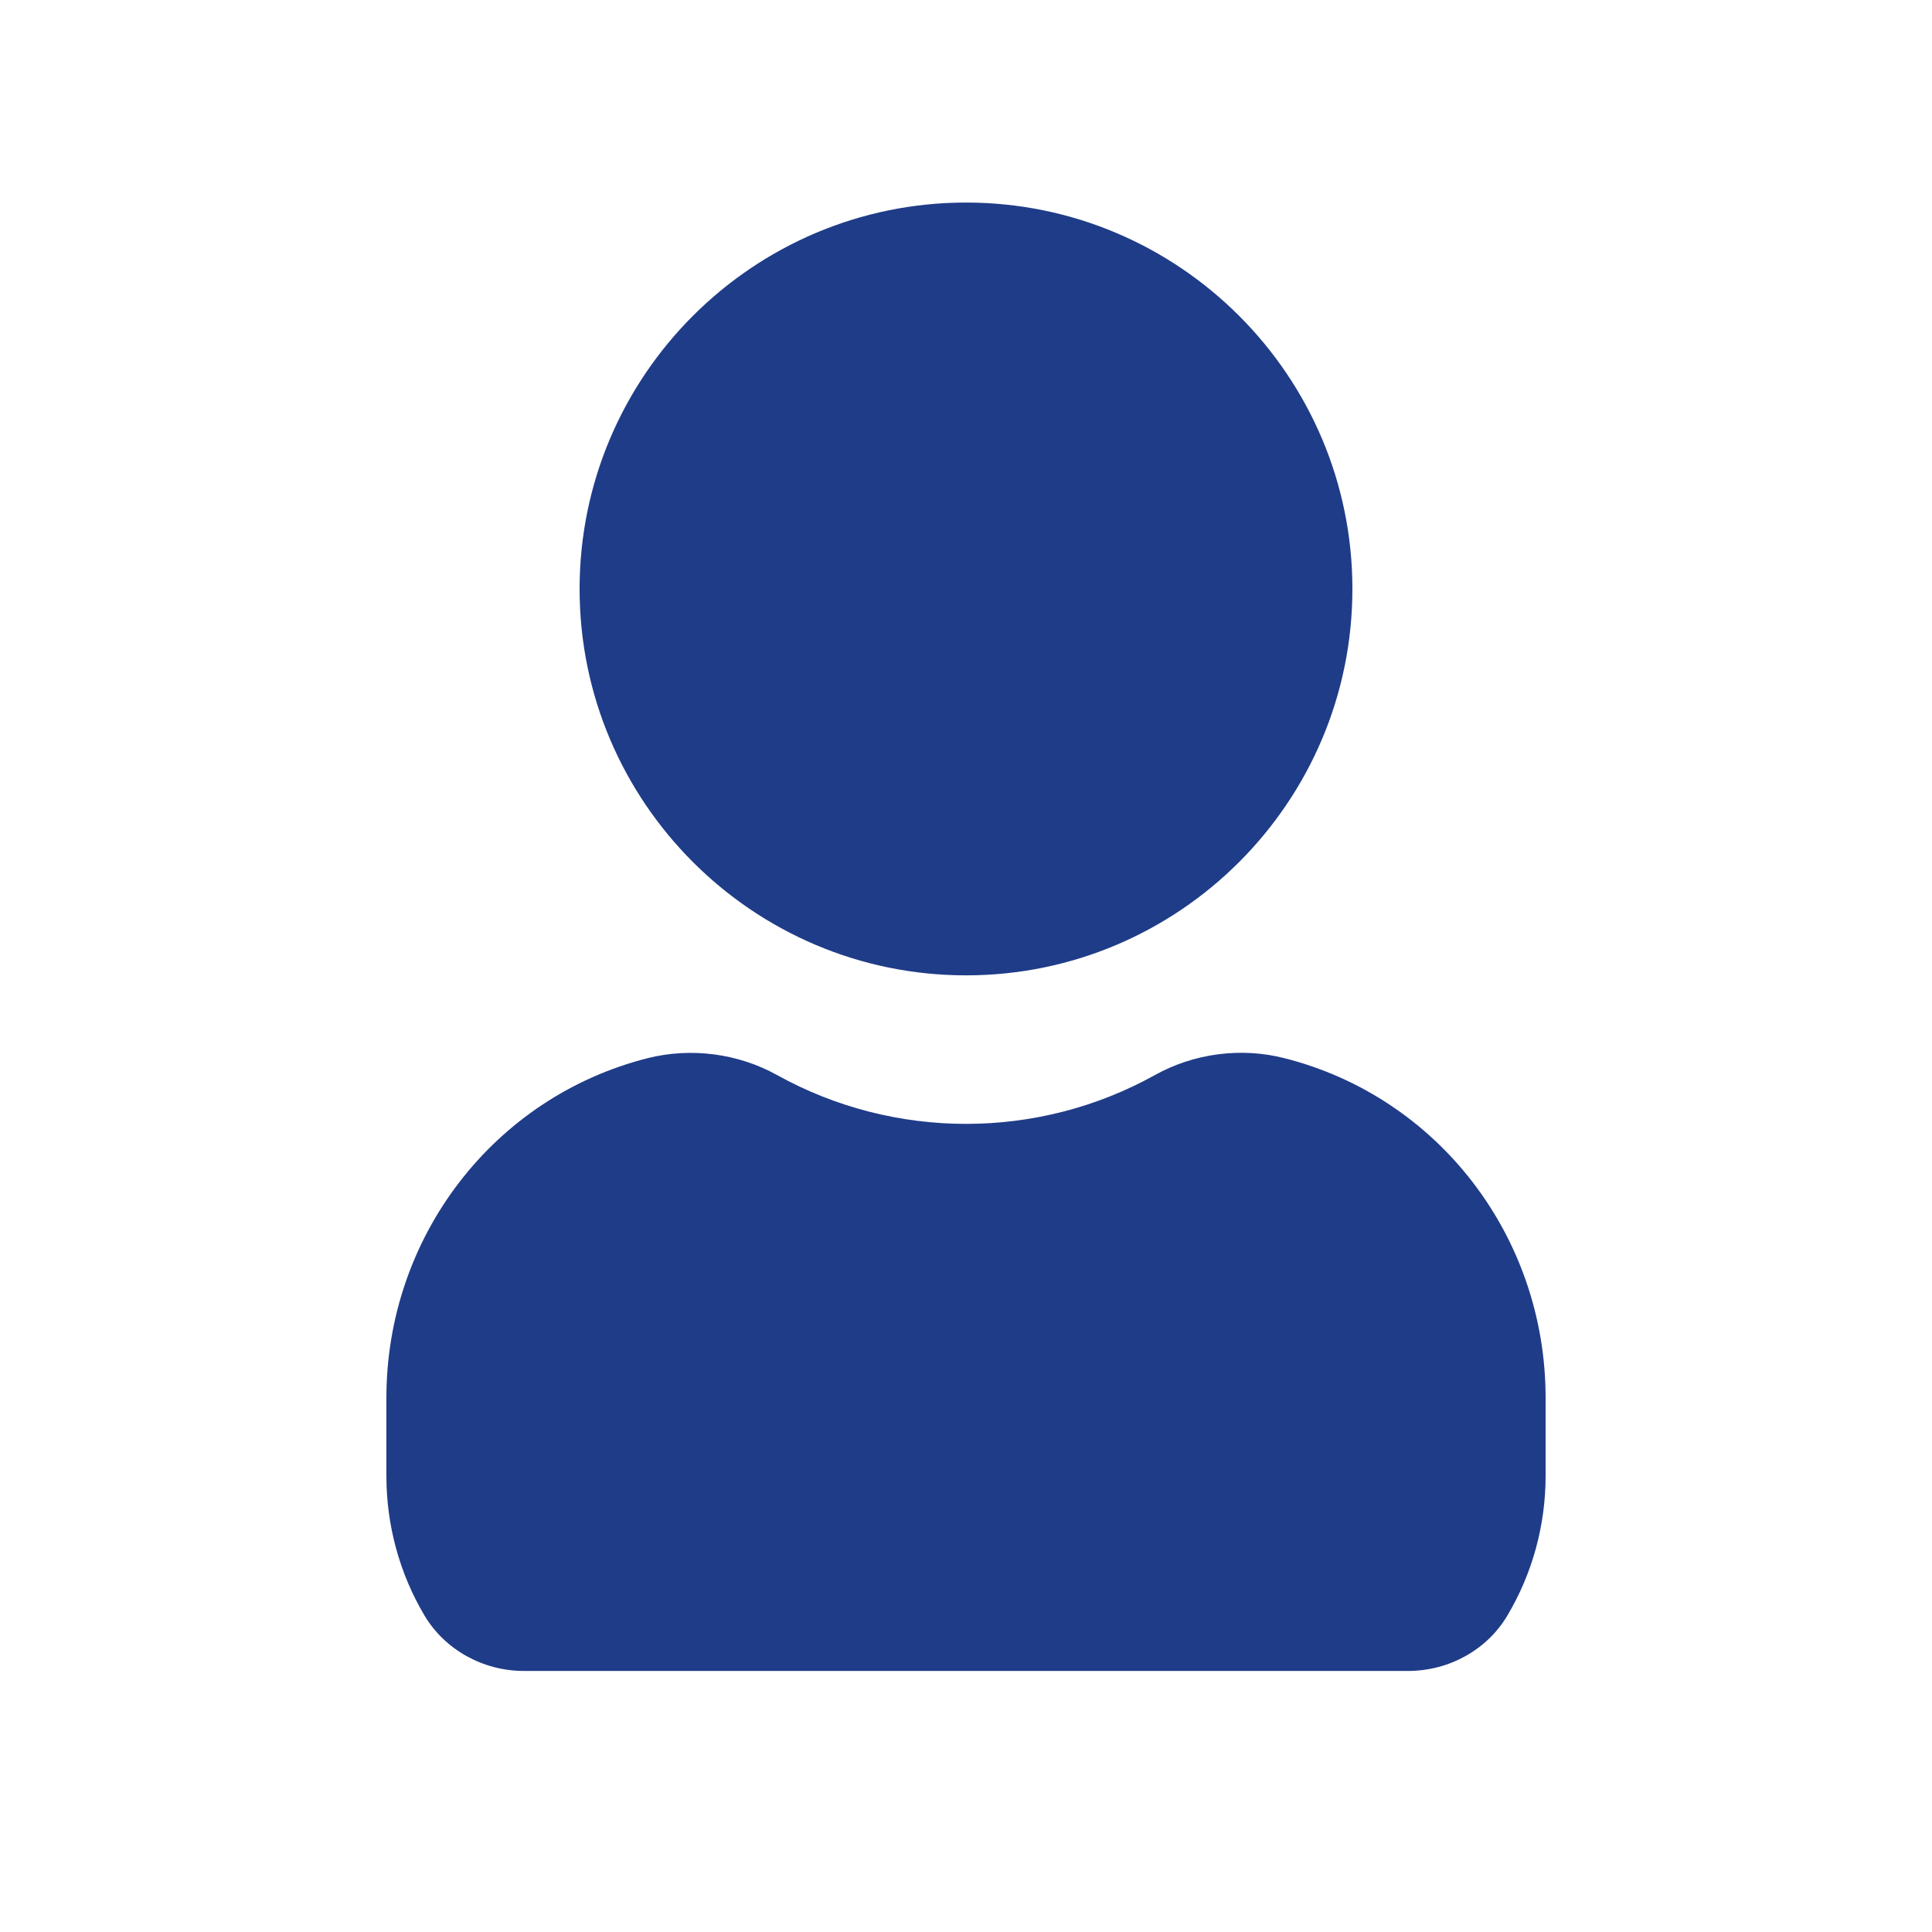<svg width="25" height="25" viewBox="0 0 25 25" fill="none" xmlns="http://www.w3.org/2000/svg">
<path d="M7.5 7.621C7.5 4.864 9.743 2.621 12.501 2.621C15.258 2.621 17.5 4.864 17.5 7.621C17.5 10.378 15.258 12.621 12.501 12.621C9.743 12.621 7.5 10.378 7.5 7.621ZM16.617 13.692C16.058 13.55 15.45 13.63 14.947 13.91C13.43 14.754 11.572 14.754 10.053 13.91C9.551 13.631 8.942 13.552 8.383 13.692C6.391 14.195 5 16.003 5 18.088V19.099C5 19.737 5.17 20.361 5.493 20.905C5.756 21.347 6.25 21.622 6.779 21.622H18.221C18.75 21.622 19.244 21.348 19.506 20.904C19.829 20.361 20 19.737 20 19.099V18.088C20 16.003 18.61 14.195 16.617 13.692Z" fill="#1F3C88"/>
</svg>

